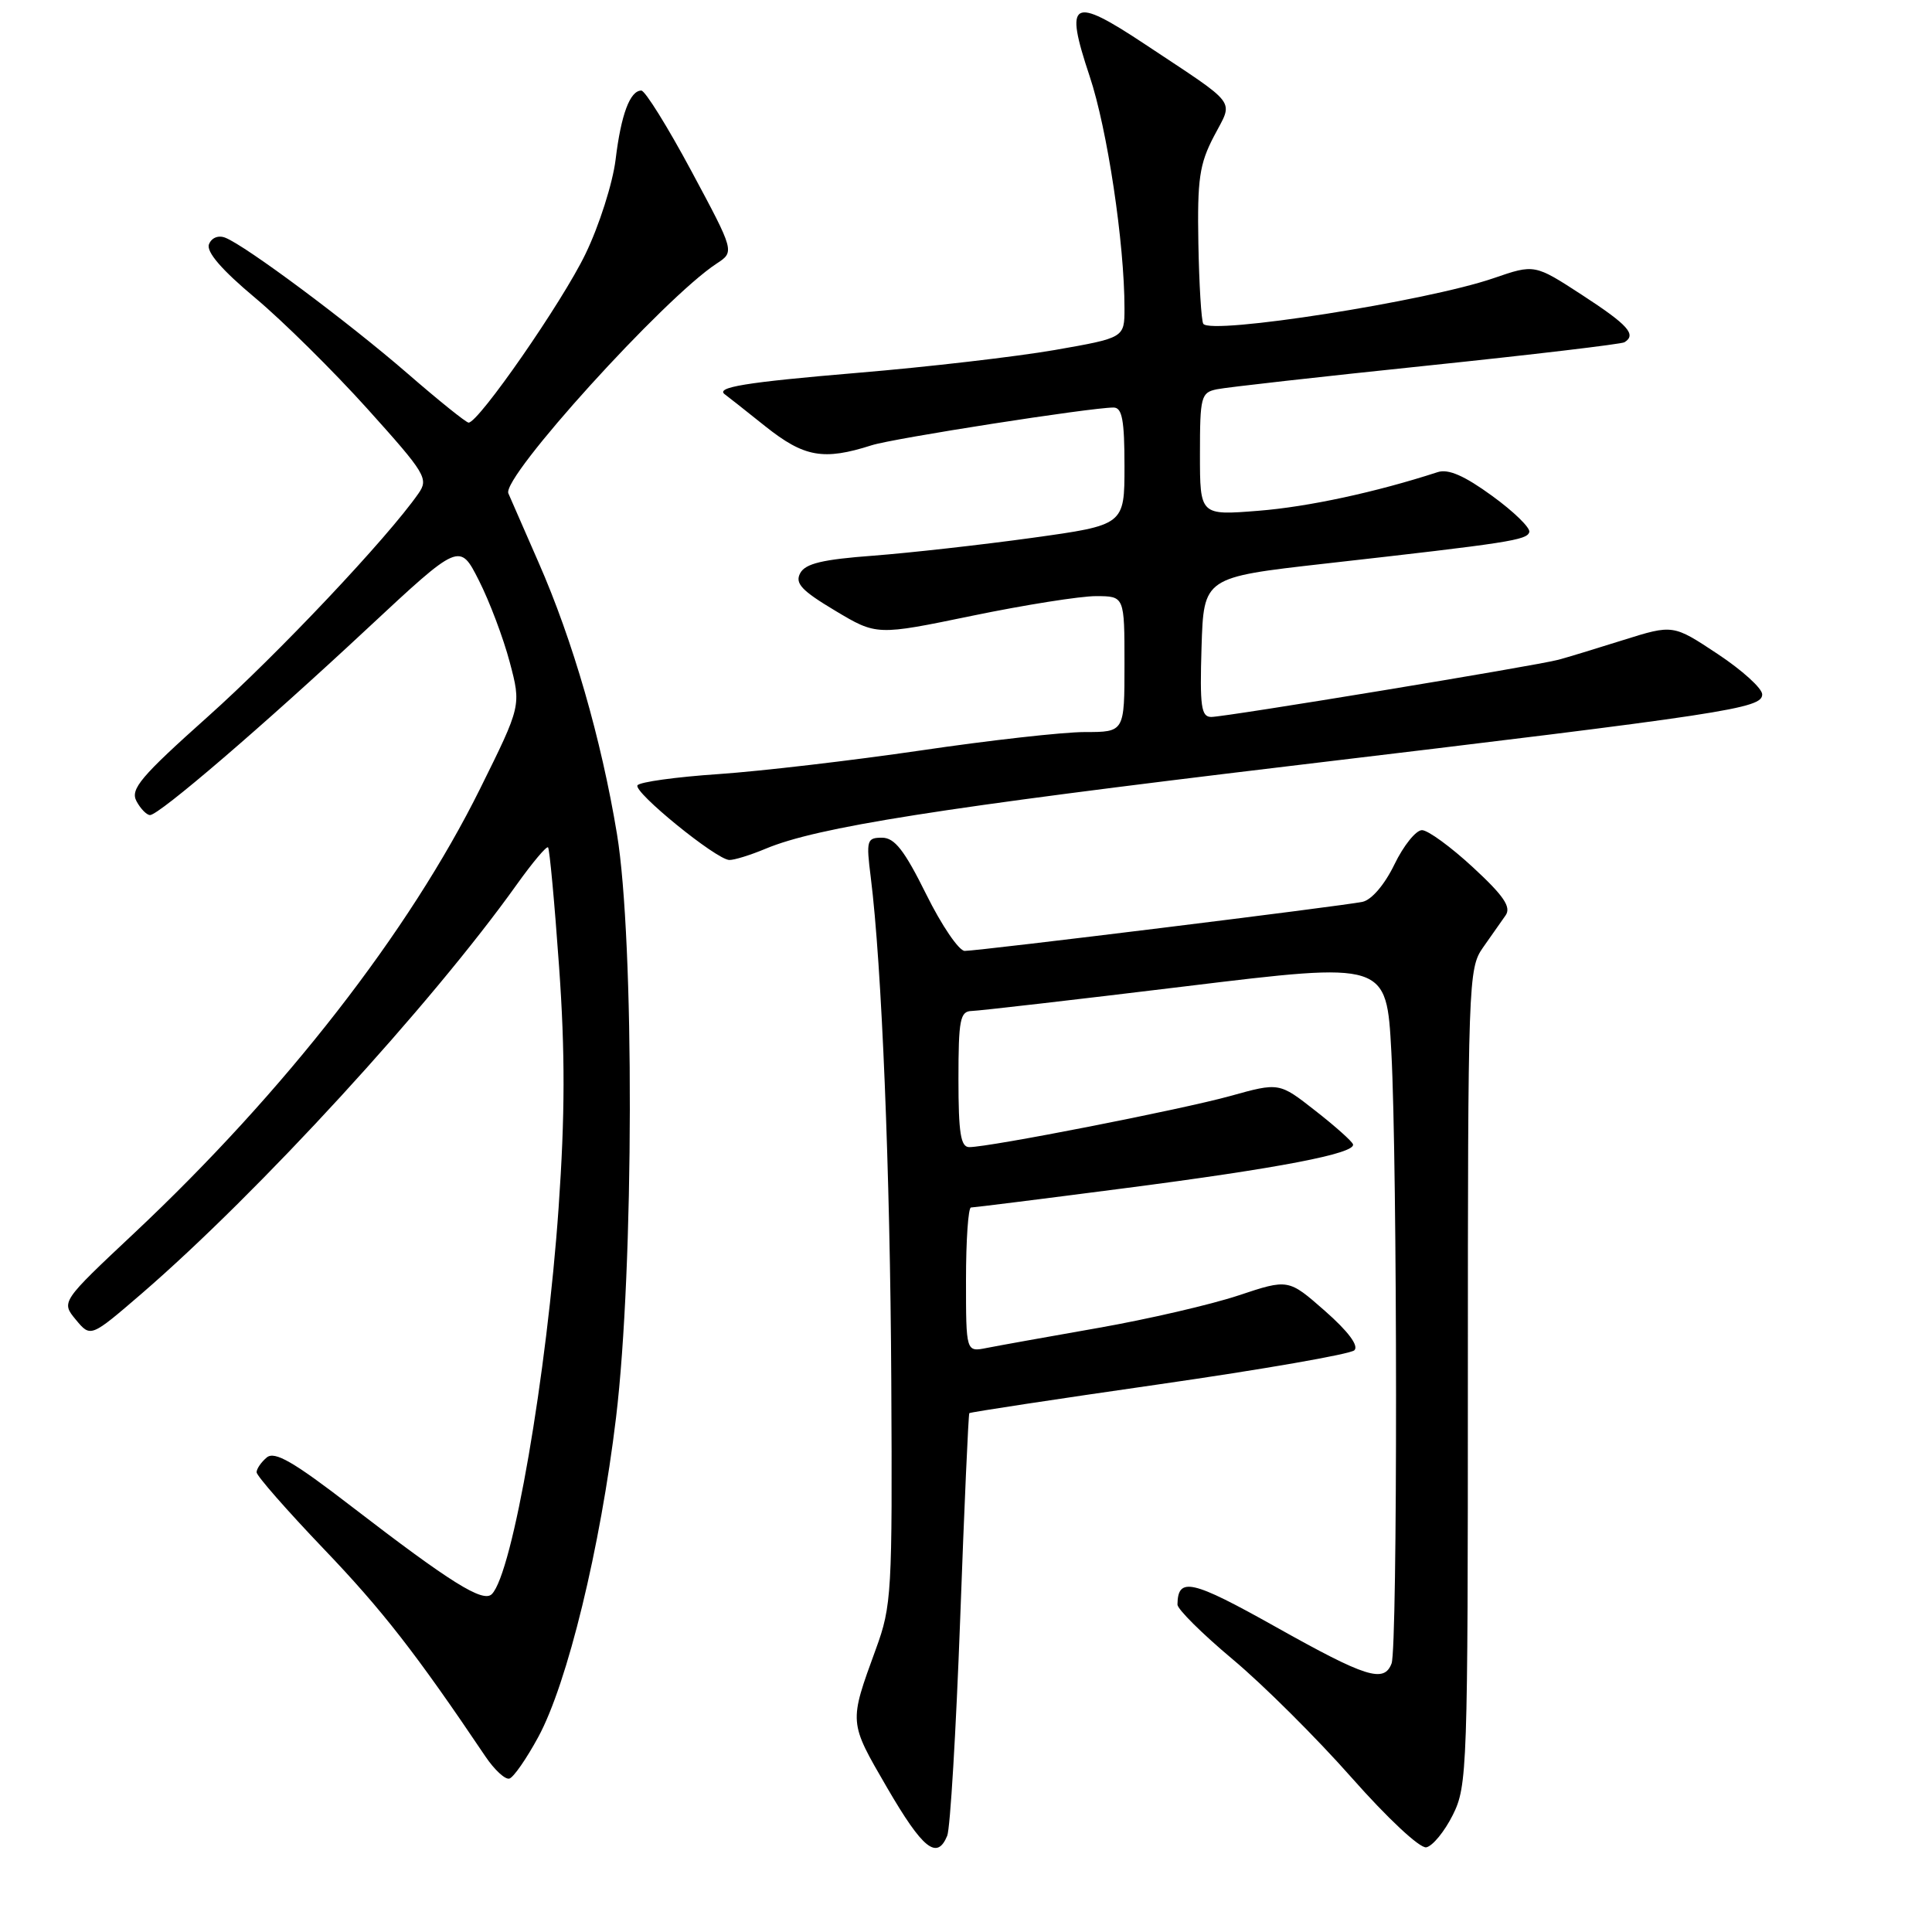 <?xml version="1.0" encoding="UTF-8" standalone="no"?>
<!DOCTYPE svg PUBLIC "-//W3C//DTD SVG 1.1//EN" "http://www.w3.org/Graphics/SVG/1.1/DTD/svg11.dtd" >
<svg xmlns="http://www.w3.org/2000/svg" xmlns:xlink="http://www.w3.org/1999/xlink" version="1.1" viewBox="0 0 256 256">
 <g >
 <path fill="currentColor"
d=" M 125.51 243.25 C 125.91 242.29 126.68 229.35 127.23 214.50 C 127.77 199.65 128.32 187.39 128.44 187.25 C 128.56 187.12 139.87 185.40 153.58 183.43 C 167.29 181.46 178.93 179.43 179.46 178.92 C 180.07 178.32 178.64 176.41 175.57 173.71 C 170.72 169.45 170.72 169.45 164.11 171.65 C 160.48 172.86 152.10 174.80 145.50 175.96 C 138.90 177.12 132.26 178.31 130.75 178.61 C 128.00 179.16 128.00 179.16 128.00 169.58 C 128.00 164.31 128.30 160.00 128.66 160.00 C 129.03 160.00 138.14 158.86 148.91 157.46 C 169.41 154.81 179.65 152.84 179.28 151.63 C 179.17 151.24 176.92 149.23 174.28 147.17 C 169.50 143.42 169.50 143.42 163.00 145.23 C 156.50 147.03 131.14 152.00 128.43 152.00 C 127.30 152.00 127.00 150.15 127.00 143.00 C 127.00 135.11 127.22 134.00 128.75 133.96 C 129.71 133.94 142.47 132.47 157.11 130.69 C 183.72 127.45 183.72 127.45 184.36 139.38 C 185.17 154.53 185.20 218.31 184.39 220.42 C 183.39 223.04 181.02 222.29 169.02 215.56 C 157.90 209.33 156.07 208.91 156.02 212.61 C 156.01 213.22 159.30 216.49 163.34 219.87 C 167.38 223.25 174.46 230.30 179.08 235.53 C 183.86 240.94 188.13 244.93 188.99 244.78 C 189.82 244.62 191.40 242.70 192.50 240.50 C 194.43 236.65 194.50 234.50 194.50 182.45 C 194.50 130.03 194.56 128.32 196.50 125.56 C 197.60 124.00 198.95 122.07 199.50 121.29 C 200.27 120.19 199.26 118.70 195.18 114.93 C 192.25 112.22 189.21 110.00 188.42 110.00 C 187.62 110.00 185.98 112.04 184.77 114.54 C 183.47 117.22 181.74 119.25 180.53 119.50 C 177.95 120.05 129.71 126.00 127.83 126.00 C 127.07 126.00 124.77 122.63 122.73 118.50 C 119.83 112.65 118.54 111.00 116.87 111.00 C 114.86 111.00 114.76 111.34 115.38 116.25 C 116.84 127.89 117.95 155.09 118.10 183.00 C 118.25 211.07 118.15 212.79 116.06 218.50 C 112.47 228.35 112.45 228.10 117.54 236.87 C 122.28 245.02 124.16 246.52 125.51 243.25 Z  M 71.32 230.17 C 75.18 223.07 79.56 205.06 81.63 187.82 C 84.01 168.02 84.08 124.59 81.75 110.50 C 79.68 97.96 75.90 84.84 71.35 74.50 C 69.42 70.10 67.62 65.99 67.36 65.37 C 66.46 63.25 88.01 39.47 94.95 34.93 C 97.35 33.36 97.35 33.36 91.62 22.68 C 88.47 16.81 85.48 12.00 84.98 12.00 C 83.48 12.00 82.29 15.18 81.57 21.15 C 81.19 24.26 79.40 29.89 77.58 33.65 C 74.53 39.99 63.42 56.01 62.09 56.00 C 61.76 55.99 58.12 53.07 54.00 49.49 C 46.11 42.65 32.50 32.51 29.83 31.49 C 28.92 31.14 28.02 31.51 27.69 32.37 C 27.31 33.36 29.36 35.75 33.81 39.47 C 37.49 42.55 44.19 49.18 48.70 54.19 C 56.42 62.77 56.82 63.43 55.44 65.40 C 51.33 71.30 36.81 86.68 27.55 94.95 C 18.64 102.91 17.24 104.57 18.08 106.15 C 18.62 107.17 19.44 108.00 19.88 108.00 C 21.08 108.00 34.81 96.22 48.70 83.26 C 60.91 71.88 60.91 71.88 63.46 76.92 C 64.87 79.70 66.70 84.56 67.54 87.73 C 69.07 93.50 69.07 93.50 63.62 104.50 C 54.22 123.46 37.73 144.65 17.80 163.38 C 8.09 172.50 8.09 172.50 10.05 174.87 C 12.01 177.23 12.01 177.23 18.76 171.42 C 34.27 158.03 57.11 133.13 68.47 117.21 C 70.55 114.30 72.41 112.08 72.62 112.28 C 72.82 112.49 73.48 119.59 74.08 128.08 C 74.89 139.45 74.87 147.83 74.02 160.00 C 72.48 182.11 67.92 208.48 65.17 211.23 C 64.00 212.40 59.70 209.71 46.60 199.63 C 38.88 193.68 36.40 192.25 35.35 193.12 C 34.61 193.74 34.00 194.62 34.00 195.08 C 34.00 195.55 38.00 200.11 42.89 205.23 C 50.65 213.34 55.12 219.07 64.32 232.74 C 65.52 234.52 66.95 235.84 67.50 235.67 C 68.05 235.51 69.77 233.03 71.32 230.17 Z  M 101.45 112.46 C 108.28 109.60 124.27 107.08 171.00 101.49 C 229.16 94.54 233.50 93.88 233.50 92.01 C 233.50 91.21 230.84 88.80 227.59 86.65 C 221.69 82.74 221.69 82.74 215.09 84.81 C 211.47 85.95 207.60 87.13 206.50 87.42 C 203.60 88.21 162.36 95.00 160.50 95.00 C 159.16 95.00 158.97 93.61 159.21 85.75 C 159.50 76.50 159.50 76.50 175.50 74.69 C 200.09 71.92 202.33 71.57 202.64 70.50 C 202.80 69.95 200.59 67.79 197.72 65.71 C 194.04 63.03 191.91 62.10 190.50 62.56 C 182.32 65.22 173.33 67.16 166.75 67.68 C 159.00 68.30 159.00 68.30 159.00 60.17 C 159.00 52.54 159.14 52.01 161.25 51.58 C 162.49 51.32 174.97 49.92 189.00 48.46 C 203.02 47.00 214.84 45.60 215.25 45.35 C 216.88 44.34 215.75 43.07 209.67 39.11 C 203.34 34.99 203.34 34.99 197.91 36.86 C 189.06 39.91 160.37 44.41 159.44 42.90 C 159.18 42.48 158.89 37.68 158.79 32.24 C 158.64 23.74 158.93 21.74 160.85 18.06 C 163.44 13.09 164.28 14.21 151.71 5.86 C 142.00 -0.58 141.01 -0.01 144.38 10.09 C 146.73 17.11 149.00 32.26 149.00 40.84 C 149.00 44.76 149.00 44.76 139.75 46.38 C 134.66 47.26 122.93 48.63 113.67 49.40 C 98.72 50.66 94.68 51.32 96.08 52.28 C 96.31 52.44 98.71 54.33 101.41 56.49 C 106.56 60.59 109.12 61.04 115.50 59.00 C 118.36 58.08 144.53 54.00 147.55 54.00 C 148.69 54.00 149.00 55.66 149.00 61.78 C 149.00 69.57 149.00 69.57 136.75 71.27 C 130.01 72.20 120.54 73.26 115.71 73.63 C 108.99 74.13 106.71 74.67 106.03 75.95 C 105.31 77.29 106.20 78.25 110.65 80.91 C 116.16 84.21 116.16 84.21 128.83 81.59 C 135.80 80.15 143.19 78.98 145.25 78.99 C 149.00 79.00 149.00 79.00 149.00 88.00 C 149.00 97.00 149.00 97.00 143.75 97.00 C 140.86 97.00 131.07 98.10 122.00 99.44 C 112.92 100.77 100.88 102.18 95.23 102.57 C 89.58 102.95 84.74 103.62 84.47 104.06 C 83.91 104.95 94.88 113.88 96.63 113.95 C 97.25 113.98 99.42 113.31 101.45 112.46 Z "/>
</g>
</svg>